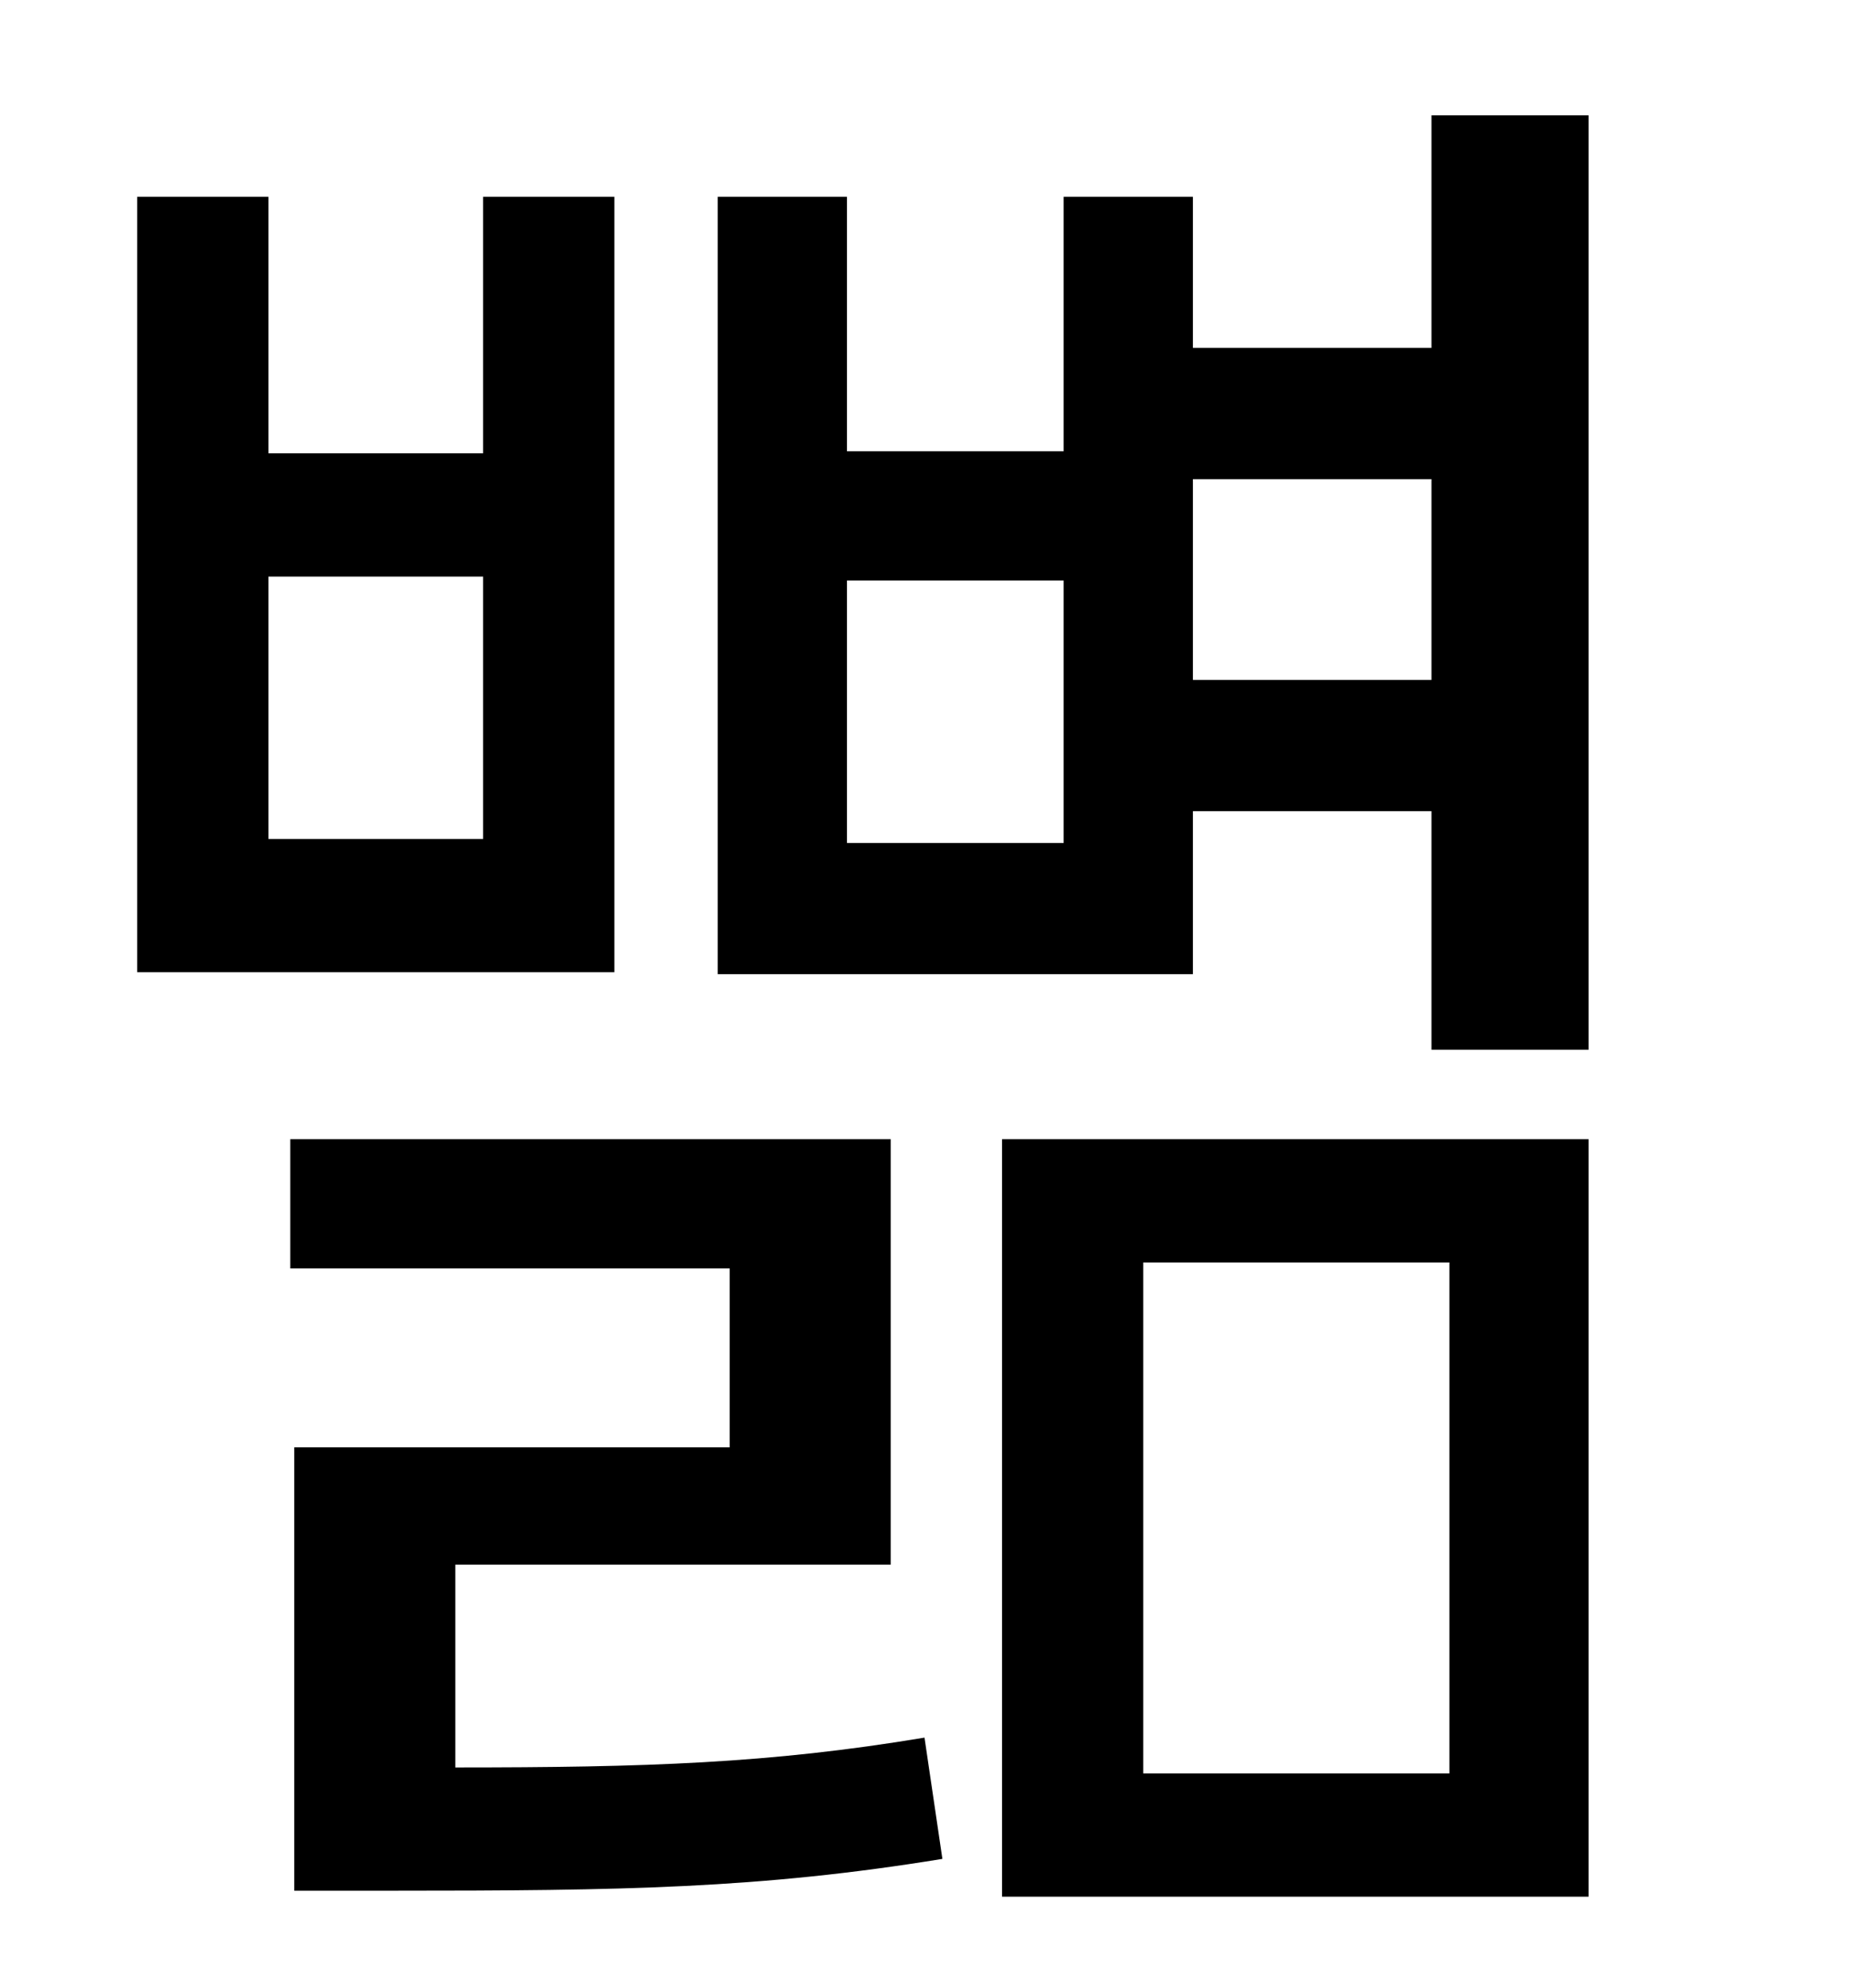 <?xml version="1.0" standalone="no"?>
<!DOCTYPE svg PUBLIC "-//W3C//DTD SVG 1.1//EN" "http://www.w3.org/Graphics/SVG/1.1/DTD/svg11.dtd" >
<svg xmlns="http://www.w3.org/2000/svg" xmlns:xlink="http://www.w3.org/1999/xlink" version="1.1" viewBox="-10 0 930 1000">
   <path fill="currentColor"
d="M233 422v-132h-108v132h108zM299 99v390h-240v-390h66v129h108v-129h66zM219 787v102c96 0 158 -2 236 -15l9 61c-92 15 -161 16 -277 16h-49v-223h219v-90h-221v-65h302v214h-219zM565 635v257h154v-257h-154zM494 954v-381h295v381h-295zM590 342h120v-101h-120v101z
M525 424v-132h-109v132h109zM710 58h79v470h-79v-120h-120v82h-239v-391h65v128h109v-128h65v76h120v-117z" />
</svg>
